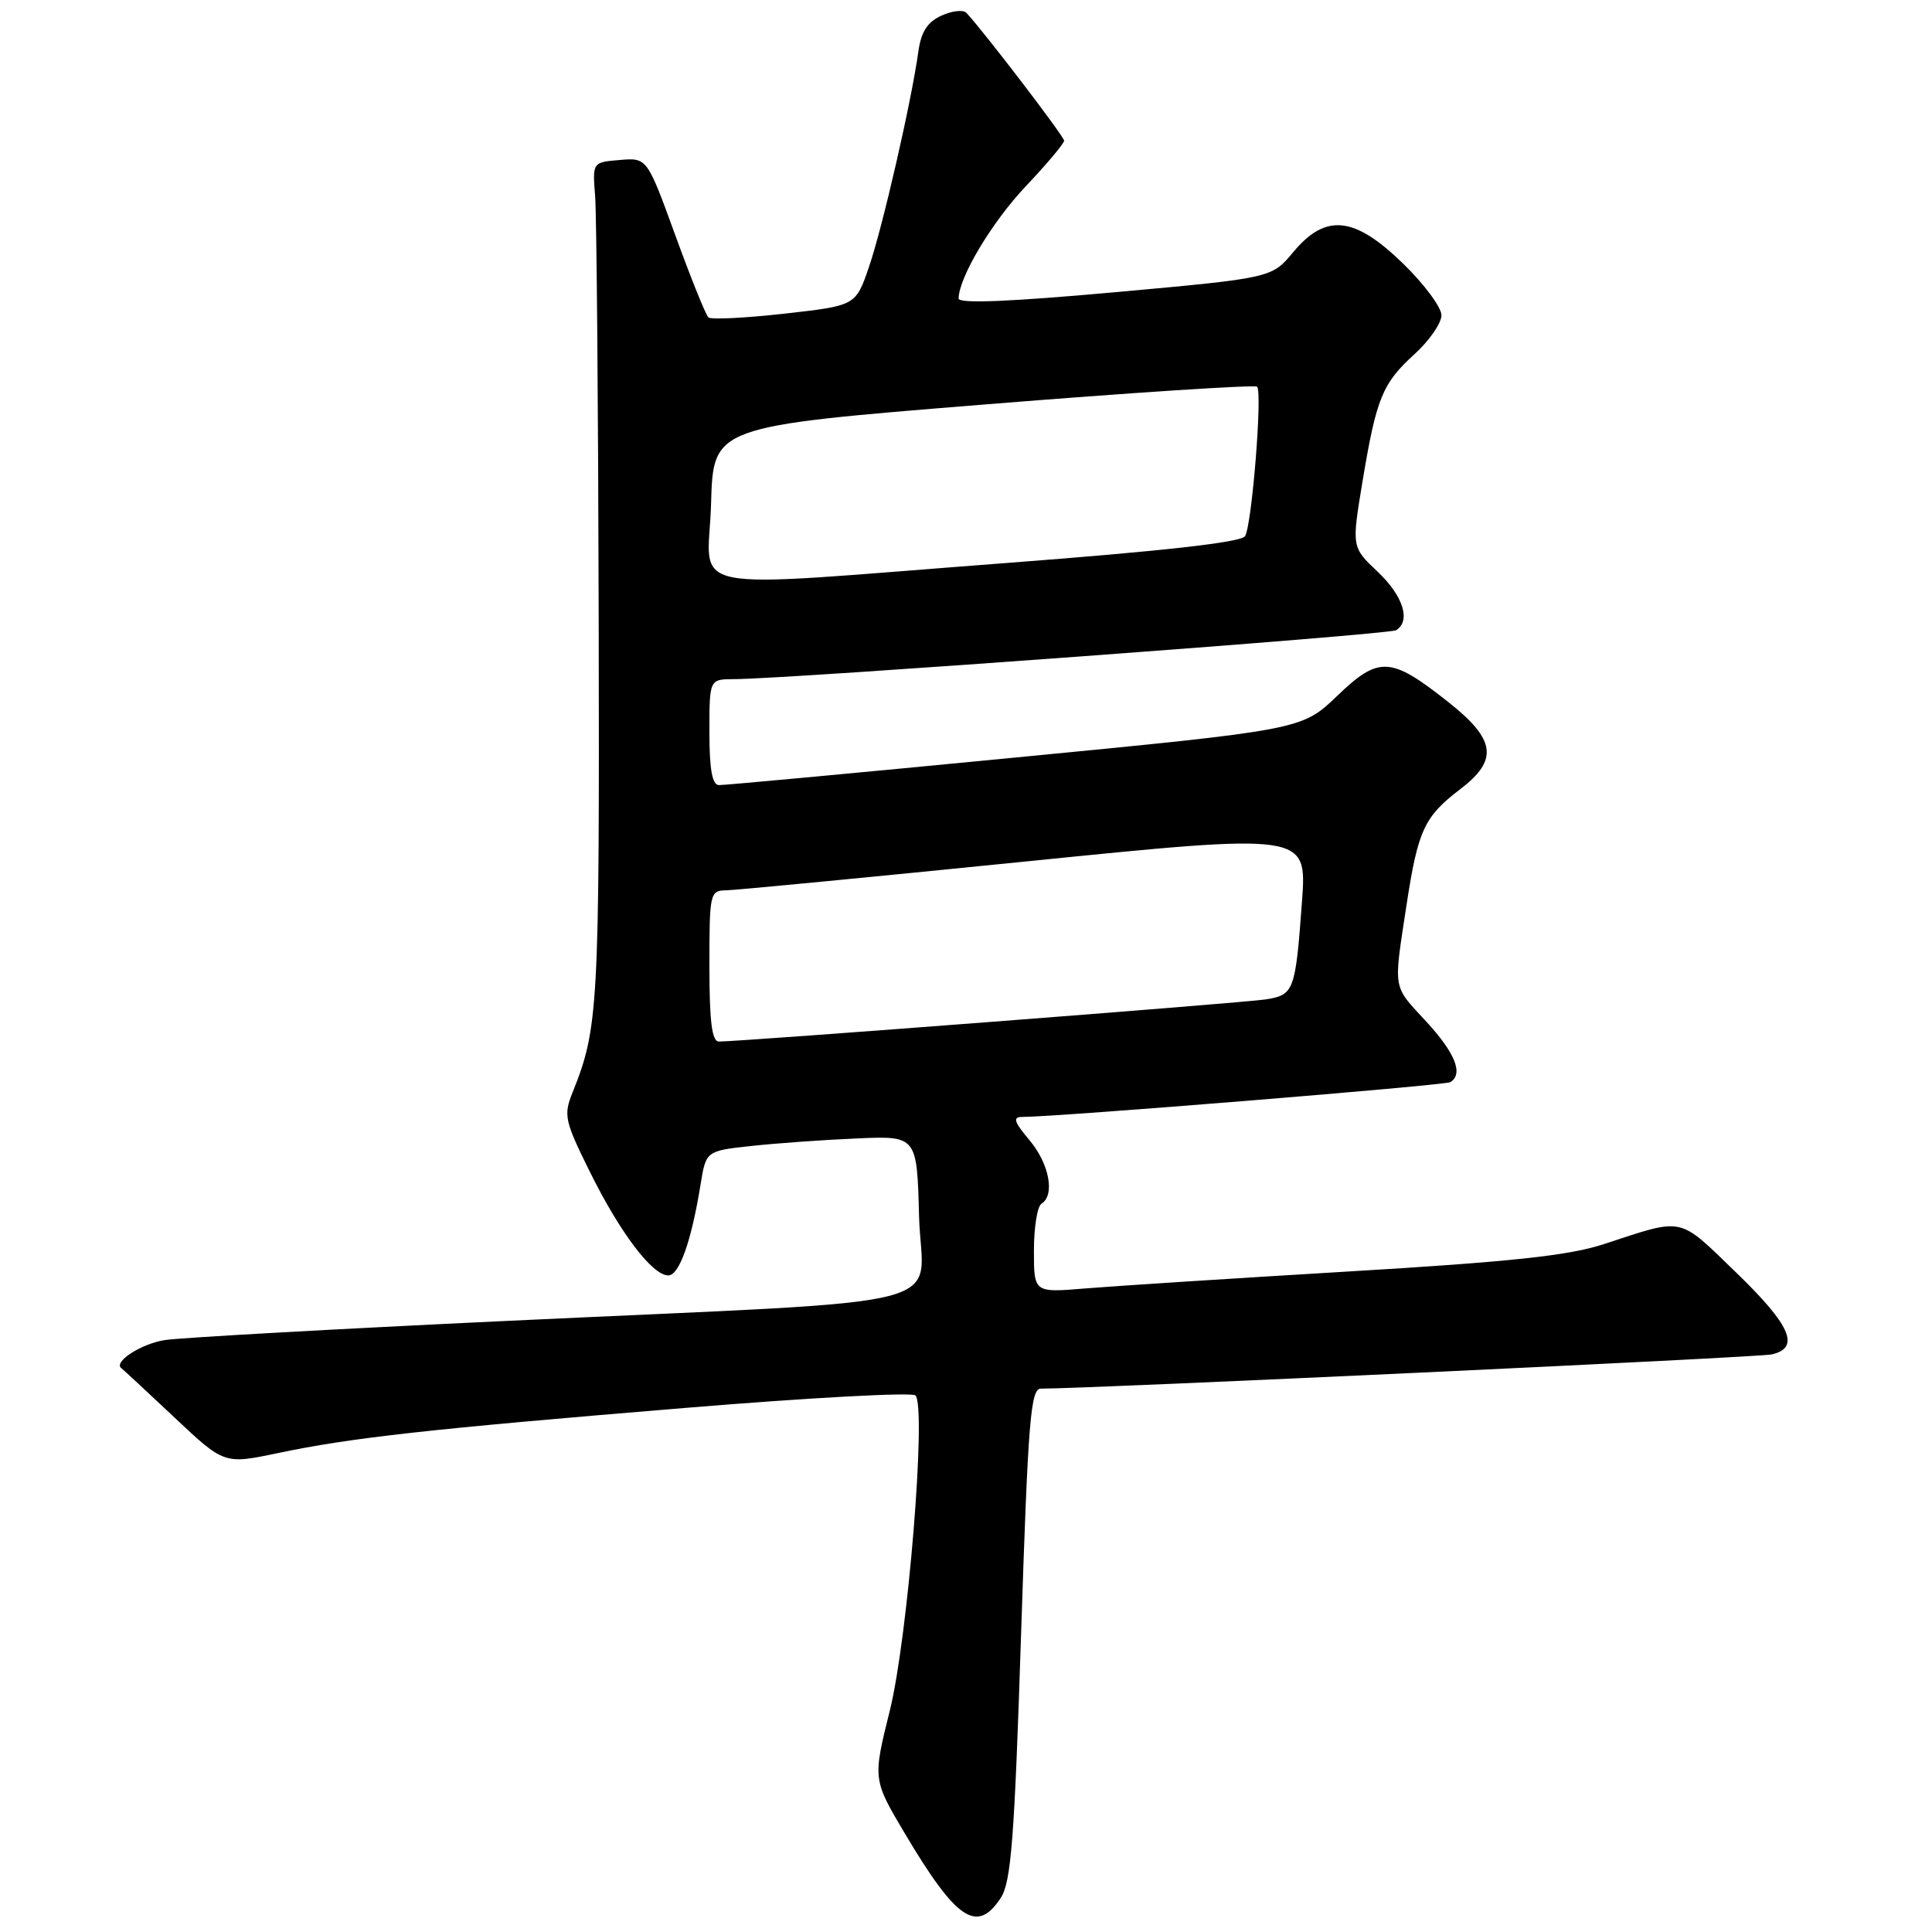 <?xml version="1.0" encoding="UTF-8" standalone="no"?>
<!DOCTYPE svg PUBLIC "-//W3C//DTD SVG 1.1//EN" "http://www.w3.org/Graphics/SVG/1.1/DTD/svg11.dtd" >
<svg xmlns="http://www.w3.org/2000/svg" xmlns:xlink="http://www.w3.org/1999/xlink" version="1.1" viewBox="0 0 256 256">
 <g >
 <path fill="currentColor"
d=" M 132.60 251.49 C 133.98 249.38 134.42 243.74 135.30 216.49 C 136.23 188.08 136.56 184.00 137.93 184.00 C 144.38 184.01 232.98 179.86 234.75 179.47 C 238.60 178.60 237.30 175.62 229.98 168.55 C 222.28 161.12 223.28 161.33 212.50 164.86 C 207.85 166.38 200.22 167.20 178.50 168.49 C 163.10 169.41 147.46 170.42 143.75 170.73 C 137.00 171.29 137.00 171.29 137.00 165.70 C 137.00 162.63 137.45 159.84 138.00 159.50 C 139.82 158.37 139.04 154.20 136.41 151.08 C 134.36 148.64 134.16 148.00 135.44 148.00 C 140.06 148.00 191.48 143.82 192.18 143.39 C 193.93 142.31 192.84 139.55 189.00 135.38 C 184.48 130.48 184.63 131.37 186.36 120.00 C 187.88 110.02 188.71 108.22 193.45 104.60 C 198.58 100.70 198.22 98.01 191.90 93.02 C 184.25 86.97 182.72 86.89 177.17 92.22 C 172.50 96.70 172.50 96.70 134.50 100.38 C 113.60 102.41 95.94 104.05 95.25 104.03 C 94.37 104.01 94.00 101.91 94.00 97.00 C 94.00 90.00 94.00 90.00 97.25 89.99 C 104.36 89.98 184.05 84.09 184.99 83.51 C 186.98 82.27 185.94 78.97 182.55 75.76 C 179.10 72.50 179.10 72.50 180.53 63.86 C 182.38 52.73 183.16 50.81 187.45 46.91 C 189.40 45.13 191.00 42.82 191.00 41.77 C 191.00 40.73 188.72 37.65 185.93 34.94 C 179.46 28.63 175.66 28.24 171.35 33.42 C 168.50 36.84 168.50 36.84 147.75 38.72 C 133.80 39.98 127.01 40.26 127.02 39.55 C 127.08 36.69 131.45 29.40 135.96 24.64 C 138.73 21.71 141.00 19.01 141.00 18.64 C 141.00 18.08 130.42 4.24 128.05 1.70 C 127.64 1.26 126.15 1.43 124.75 2.07 C 122.88 2.92 122.05 4.21 121.68 6.87 C 120.77 13.46 116.92 30.23 115.13 35.41 C 113.38 40.50 113.38 40.50 103.94 41.56 C 98.75 42.14 94.21 42.37 93.87 42.06 C 93.52 41.75 91.55 36.86 89.49 31.20 C 85.74 20.89 85.74 20.89 82.12 21.20 C 78.50 21.50 78.50 21.50 78.86 26.00 C 79.05 28.48 79.27 53.67 79.33 82.00 C 79.44 133.55 79.29 136.24 75.87 144.75 C 74.65 147.77 74.81 148.51 78.17 155.29 C 82.15 163.34 86.44 169.00 88.55 169.00 C 90.00 169.00 91.61 164.48 92.82 157.00 C 93.55 152.50 93.55 152.50 99.53 151.85 C 102.81 151.49 109.10 151.04 113.50 150.85 C 121.50 150.50 121.50 150.50 121.78 161.17 C 122.12 173.79 128.66 172.13 67.50 175.01 C 44.40 176.10 23.84 177.25 21.81 177.57 C 18.63 178.08 14.93 180.51 16.11 181.32 C 16.32 181.47 19.47 184.39 23.10 187.81 C 29.71 194.03 29.71 194.03 36.78 192.55 C 46.52 190.50 56.76 189.36 91.00 186.54 C 107.22 185.20 120.86 184.46 121.30 184.90 C 122.79 186.39 120.30 217.00 117.91 226.64 C 115.64 235.78 115.64 235.78 119.93 243.00 C 126.73 254.44 129.46 256.27 132.60 251.49 Z  M 94.00 128.00 C 94.00 118.31 94.07 118.00 96.25 117.97 C 97.49 117.95 115.30 116.23 135.84 114.16 C 173.18 110.38 173.18 110.38 172.52 119.44 C 171.65 131.35 171.47 131.84 167.69 132.43 C 164.76 132.89 98.09 138.02 95.25 138.01 C 94.33 138.00 94.00 135.33 94.00 128.00 Z  M 94.22 66.75 C 94.50 56.50 94.50 56.50 130.28 53.61 C 149.96 52.02 166.29 50.96 166.57 51.24 C 167.30 51.97 165.88 69.57 164.98 71.04 C 164.47 71.86 154.25 73.01 133.36 74.60 C 89.11 77.96 93.88 78.91 94.22 66.75 Z "/>
</g>
</svg>